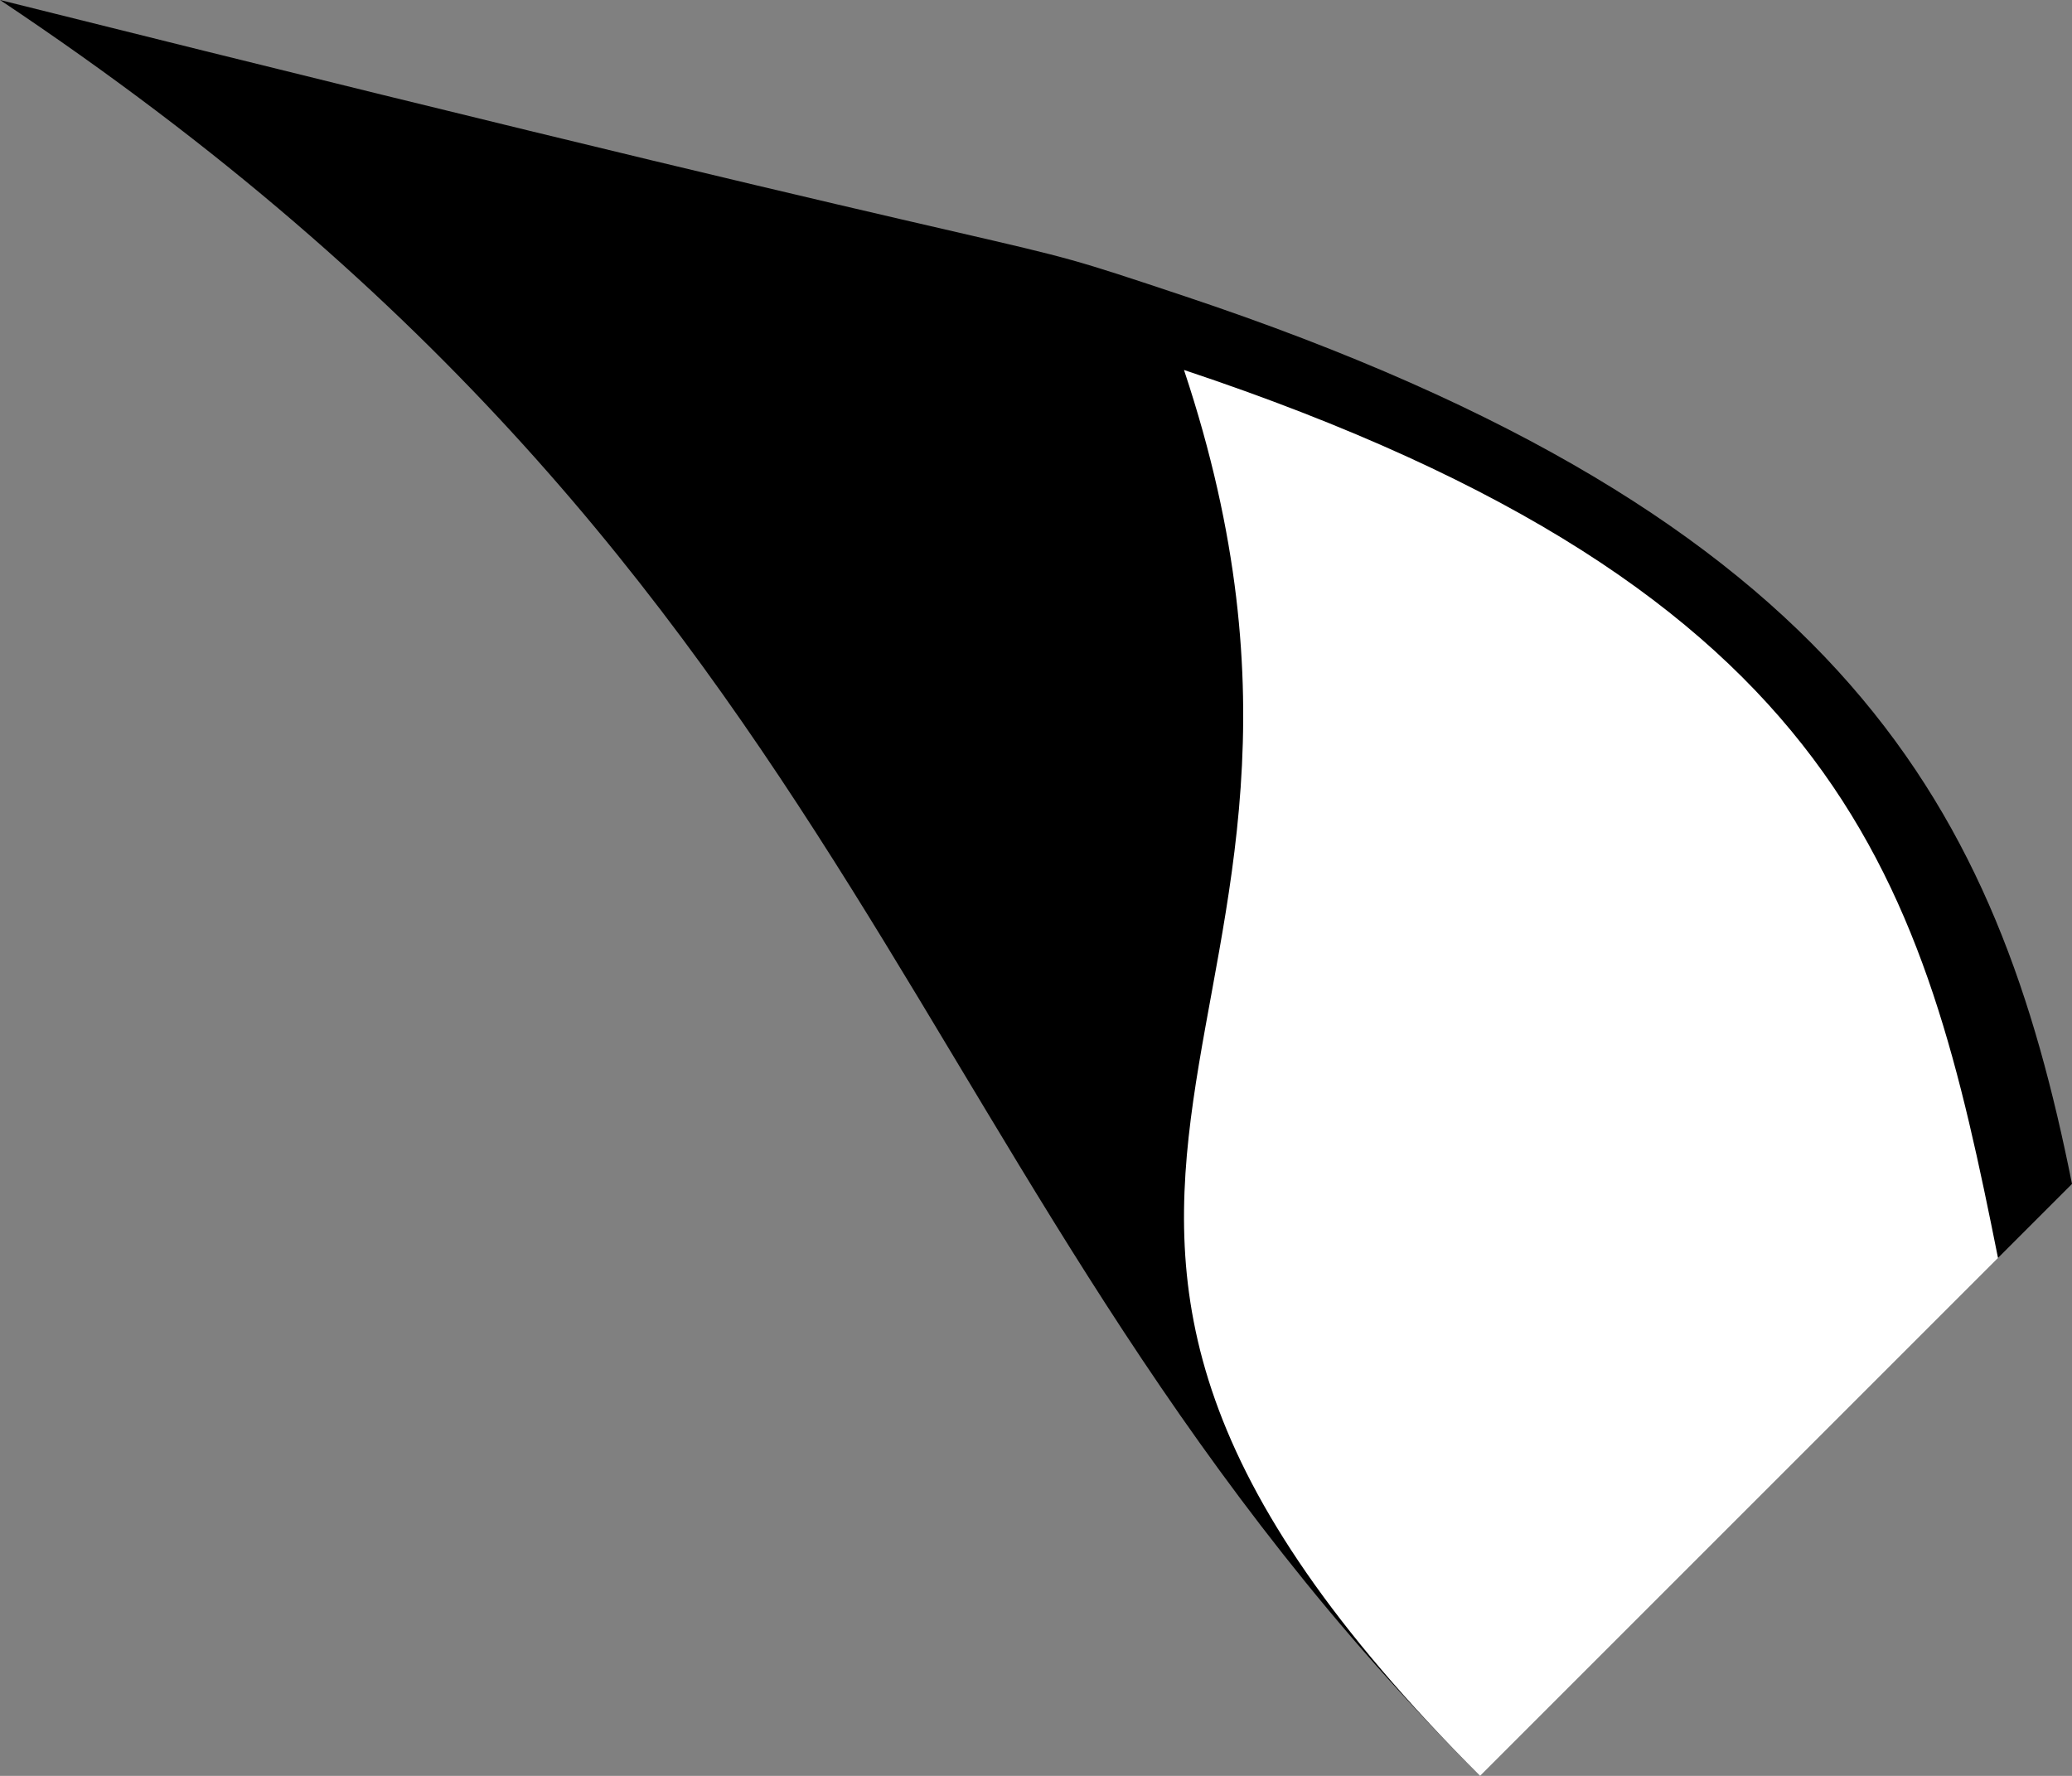 <?xml version="1.0" encoding="UTF-8" standalone="no"?>
<!-- Created with Inkscape (http://www.inkscape.org/) -->

<svg
   xmlns:dc="http://purl.org/dc/elements/1.1/"
   xmlns:cc="http://creativecommons.org/ns#"
   xmlns:rdf="http://www.w3.org/1999/02/22-rdf-syntax-ns#"
   xmlns:svg="http://www.w3.org/2000/svg"
   xmlns="http://www.w3.org/2000/svg"
   xmlns:sodipodi="http://sodipodi.sourceforge.net/DTD/sodipodi-0.dtd"
   xmlns:inkscape="http://www.inkscape.org/namespaces/inkscape"
   id="svg3047"
   version="1.1"
   inkscape:version="0.48.2 r9819"
   width="28"
   height="24"
   sodipodi:docname="stork-front-wing.svg">
  <rect width="100%" height="100%" fill="#808080" stroke="none"/>
  <defs
     id="defs3051" />
  <sodipodi:namedview
     pagecolor="#ffffff"
     bordercolor="#666666"
     borderopacity="1"
     objecttolerance="10"
     gridtolerance="10"
     guidetolerance="10"
     inkscape:pageopacity="0"
     inkscape:pageshadow="2"
     inkscape:window-width="1280"
     inkscape:window-height="752"
     id="namedview3049"
     showgrid="true"
     inkscape:zoom="22.25"
     inkscape:cx="14"
     inkscape:cy="12"
     inkscape:window-x="0"
     inkscape:window-y="0"
     inkscape:window-maximized="1"
     inkscape:current-layer="g3771"
     fit-margin-top="0"
     fit-margin-left="0"
     fit-margin-right="0"
     fit-margin-bottom="0">
    <inkscape:grid
       type="xygrid"
       id="grid2992"
       empspacing="4"
       visible="true"
       enabled="true"
       snapvisiblegridlinesonly="true"
       dotted="true" />
  </sodipodi:namedview>
  <g
     id="g3771"
     transform="translate(0,-4)">
    <path
       sodipodi:nodetypes="ccccccc"
       inkscape:connector-curvature="0"
       id="path2997"
       d="m 16,8 c 9,3 11,7 12,12 l -1,1 -8,-2 1,9 c -8,-8 -8,-16 -20,-24 16,4 13,3 16,4 z"
       style="fill:#000000;fill-opacity:1;stroke:none" />
    <path
       style="fill:#ffffff;fill-opacity:1;stroke:none"
       d="m 27,21 -7,7 c -8,-8 -1,-10 -4,-19 9,3 10,7 11,12 z"
       id="path3769"
       inkscape:connector-curvature="0"
       sodipodi:nodetypes="cccc" />
  </g>
</svg>
